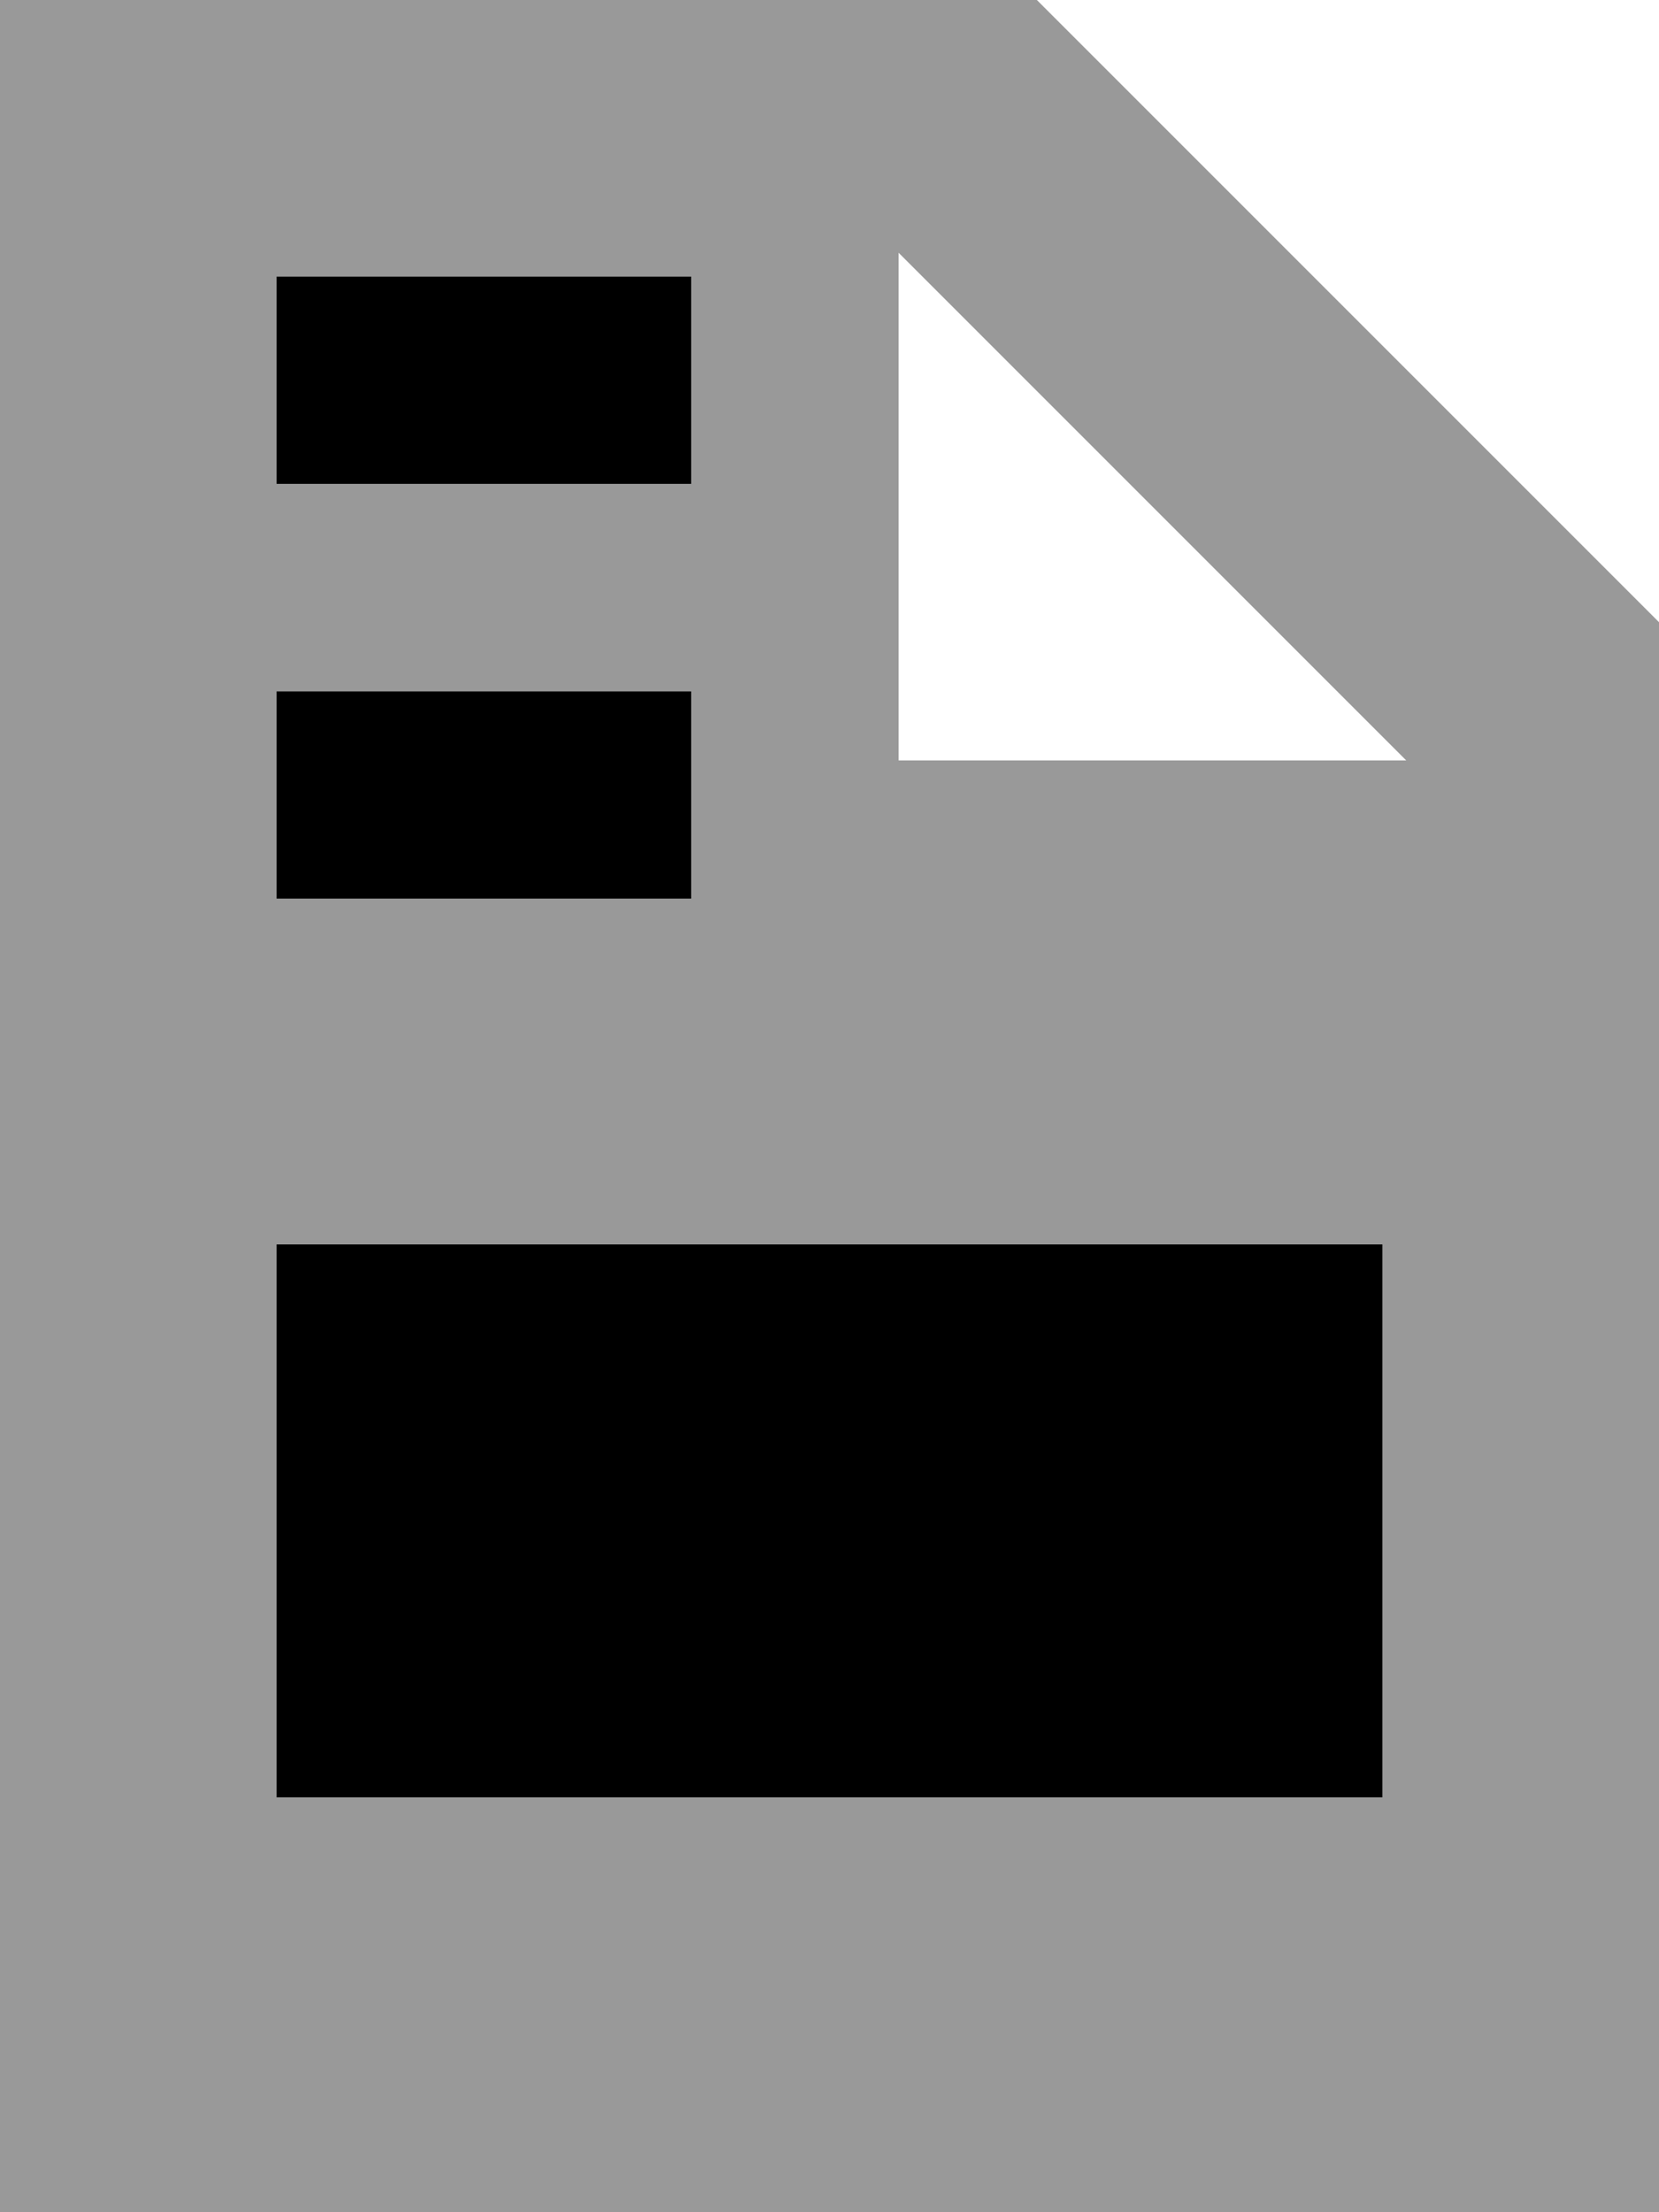 <svg xmlns="http://www.w3.org/2000/svg" viewBox="0 0 384 512"><!--! Font Awesome Pro 7.0.1 by @fontawesome - https://fontawesome.com License - https://fontawesome.com/license (Commercial License) Copyright 2025 Fonticons, Inc. --><path style="fill:currentColor;opacity:.4" d="M0 0L0 512 384 512 384 144 240 0 0 0zM64 64l96 0 0 48-96 0 0-48zm0 96l96 0 0 48-96 0 0-48zm0 128l256 0 0 128-256 0 0-128zM208 58.5L325.5 176 208 176 208 58.5z"/><path style="fill:currentColor;opacity:1" d="M88 64l-24 0 0 48 96 0 0-48-72 0zm0 96l-24 0 0 48 96 0 0-48-72 0zM64 288l0 128 256 0 0-128-256 0z"/></svg>